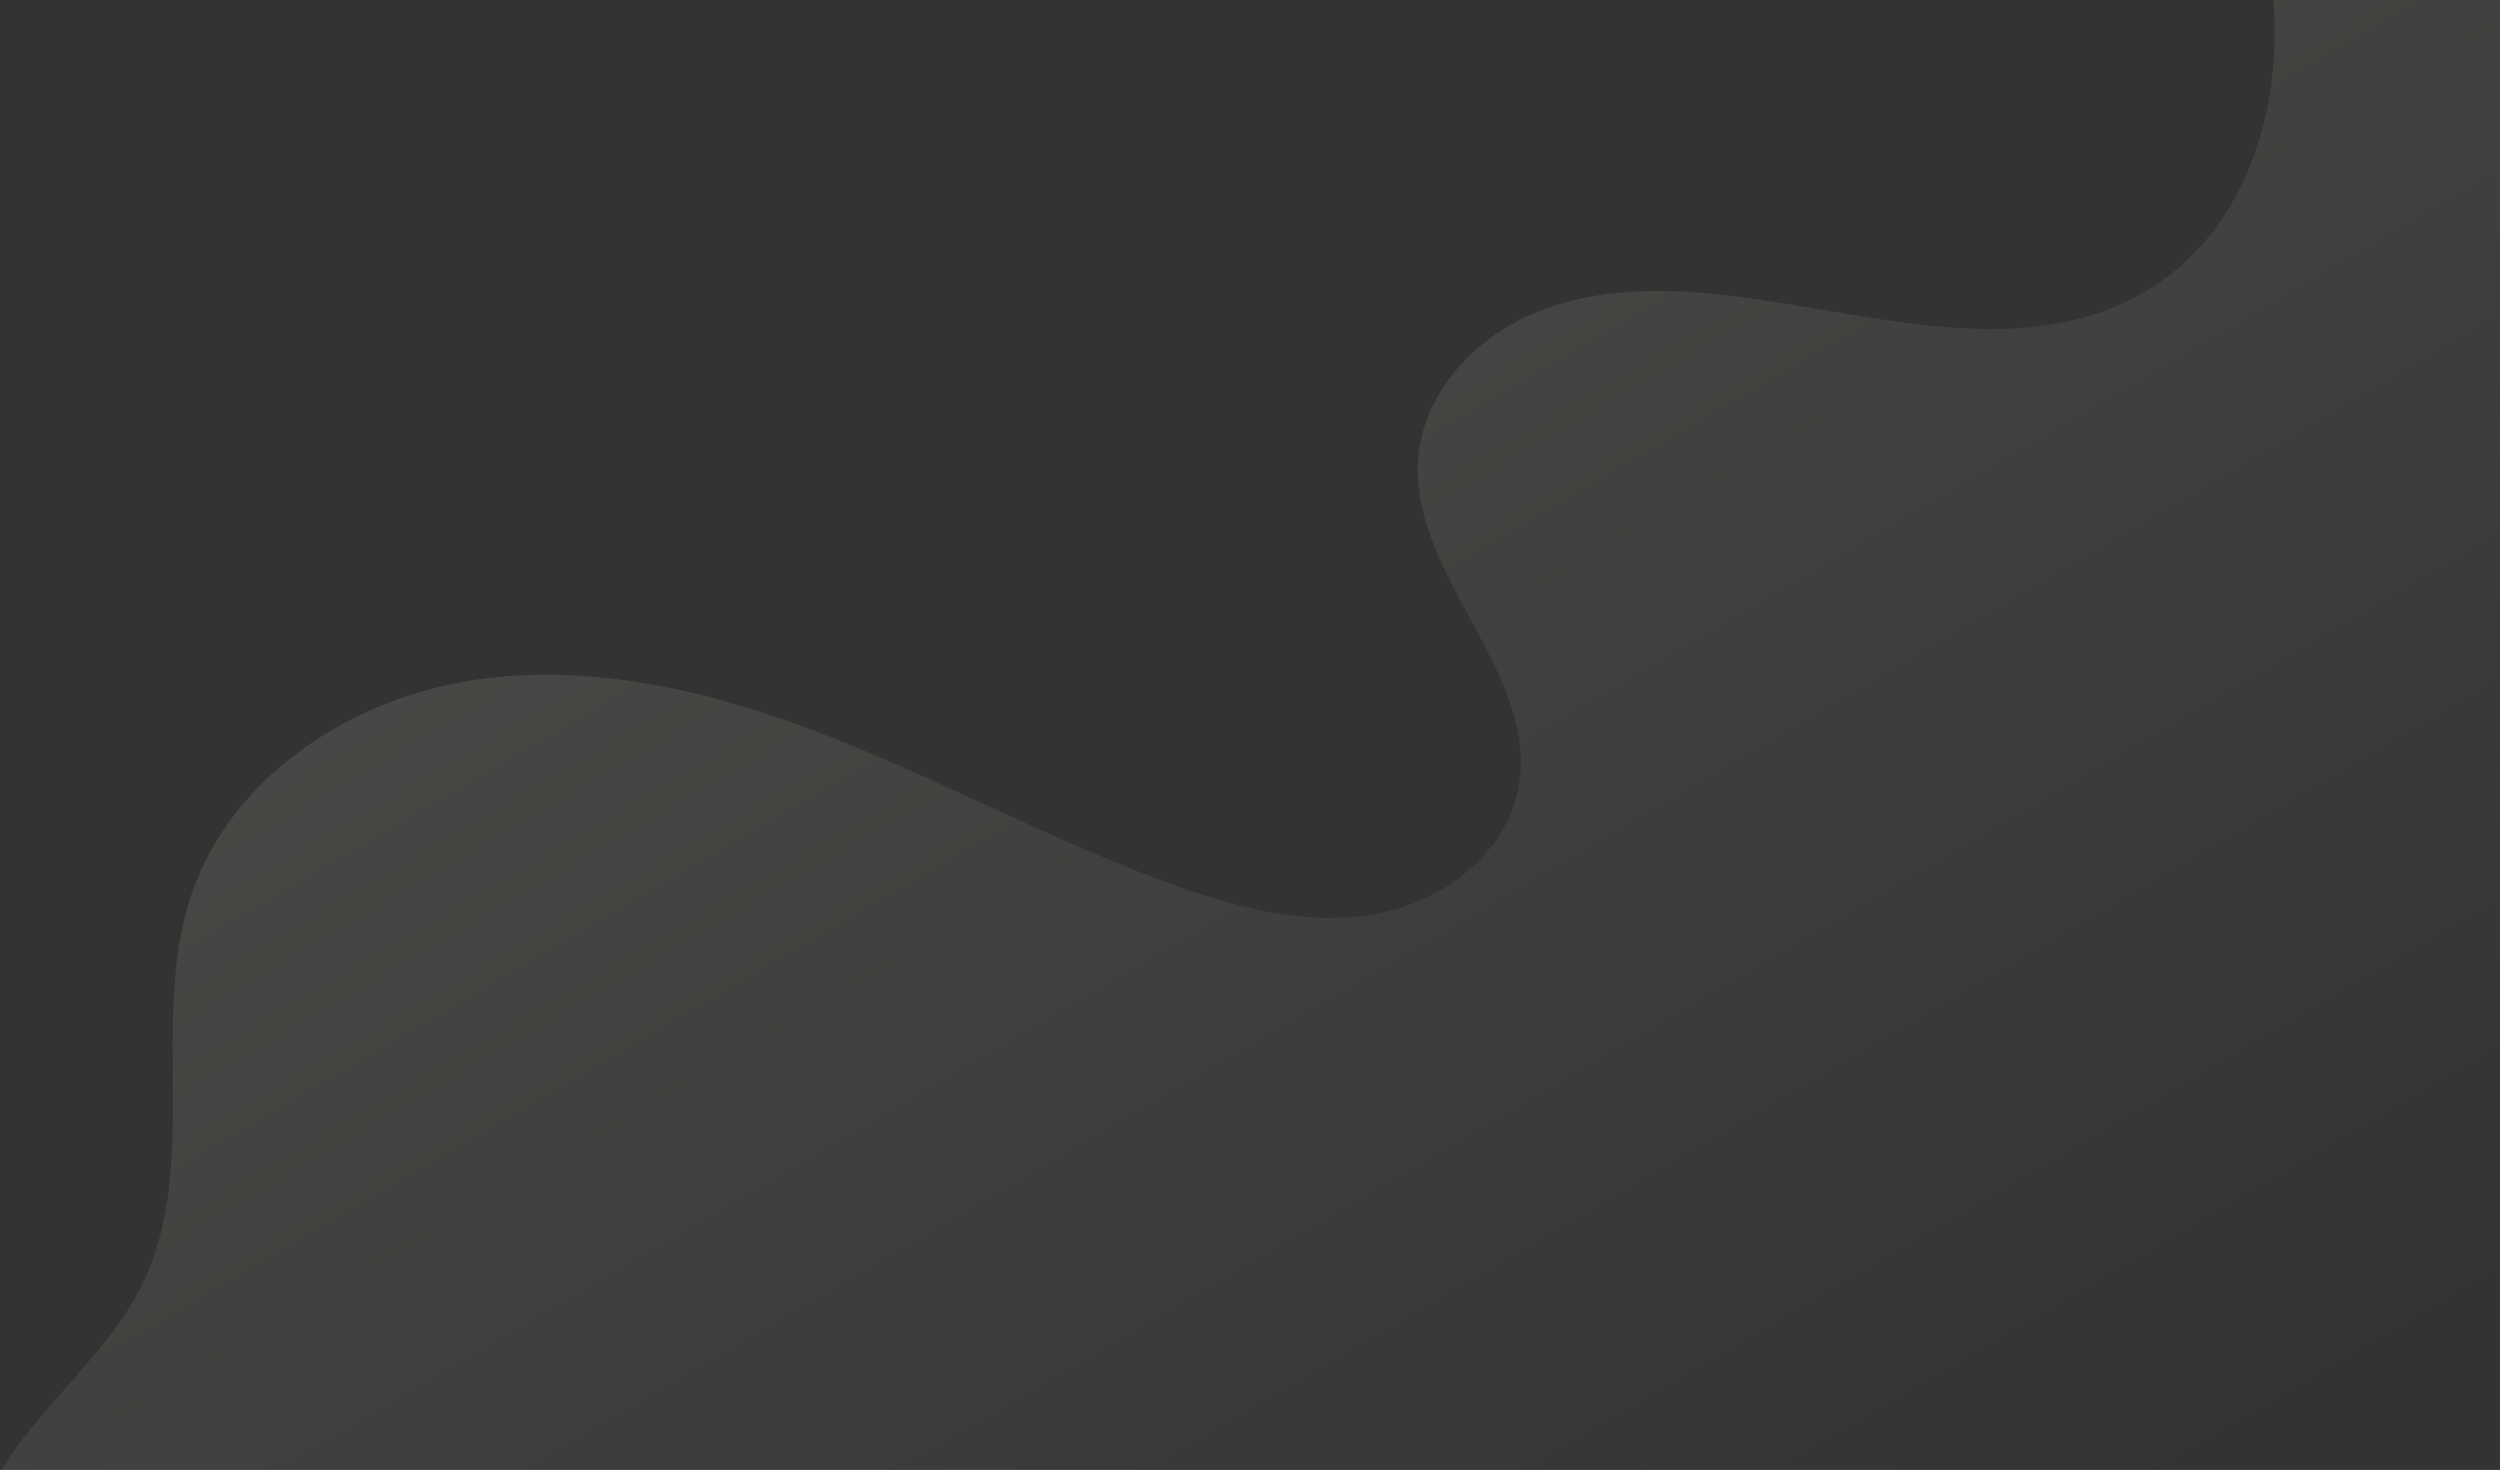 <svg width="449" height="264" viewBox="0 0 449 264" fill="none" xmlns="http://www.w3.org/2000/svg">
<rect x="0" y="0" width="449" height="264" fill="#333333" stroke="none"/>
<path opacity="0.15" d="M0.333 264H478.333V78.393C475.32 57.103 474.297 35.39 467.613 14.984C458.733 -12.117 440.287 -35.268 418.743 -53.934C397.199 -72.591 372.52 -87.195 347.991 -101.676C341.429 -105.55 331.563 -108.766 327.461 -102.334C325.002 -98.469 326.682 -93.062 330.014 -89.922C332.389 -87.693 335.487 -86.198 338.566 -85.22C340.725 -84.543 343.082 -84.505 345.137 -83.508C350.864 -80.744 356.214 -75.374 361.152 -71.387C371.76 -62.821 381.954 -53.577 390.346 -42.782C395.049 -36.735 399.152 -30.2 402.334 -23.222C414.256 2.92 409.365 39.161 384.207 52.975C360.692 65.876 331.986 54.724 305.26 52.561C294.446 51.687 283.2 52.448 273.447 57.197C263.693 61.946 255.686 71.265 254.729 82.088C252.879 103.152 276.704 120.915 272.668 141.669C270.358 153.565 258.887 162.056 246.975 164.181C235.062 166.297 222.84 163.213 211.444 159.16C190.463 151.703 170.806 140.945 150.107 132.726C129.408 124.508 106.963 118.8 84.96 122.157C62.947 125.504 41.534 139.506 34.39 160.627C26.852 182.941 35.892 208.989 25.754 230.251C20.366 241.563 10.265 249.81 2.934 259.975C2.014 261.254 1.141 262.599 0.333 264Z" fill="url(#paint0_linear_15422_313840)"/>
<defs>
<linearGradient id="paint0_linear_15422_313840" x1="120.133" y1="-58.602" x2="331.204" y2="302.352" gradientUnits="userSpaceOnUse">
<stop stop-color="#FFFAEC"/>
<stop offset="1" stop-color="#FFF2C9" stop-opacity="0"/>
</linearGradient>
</defs>
</svg>

